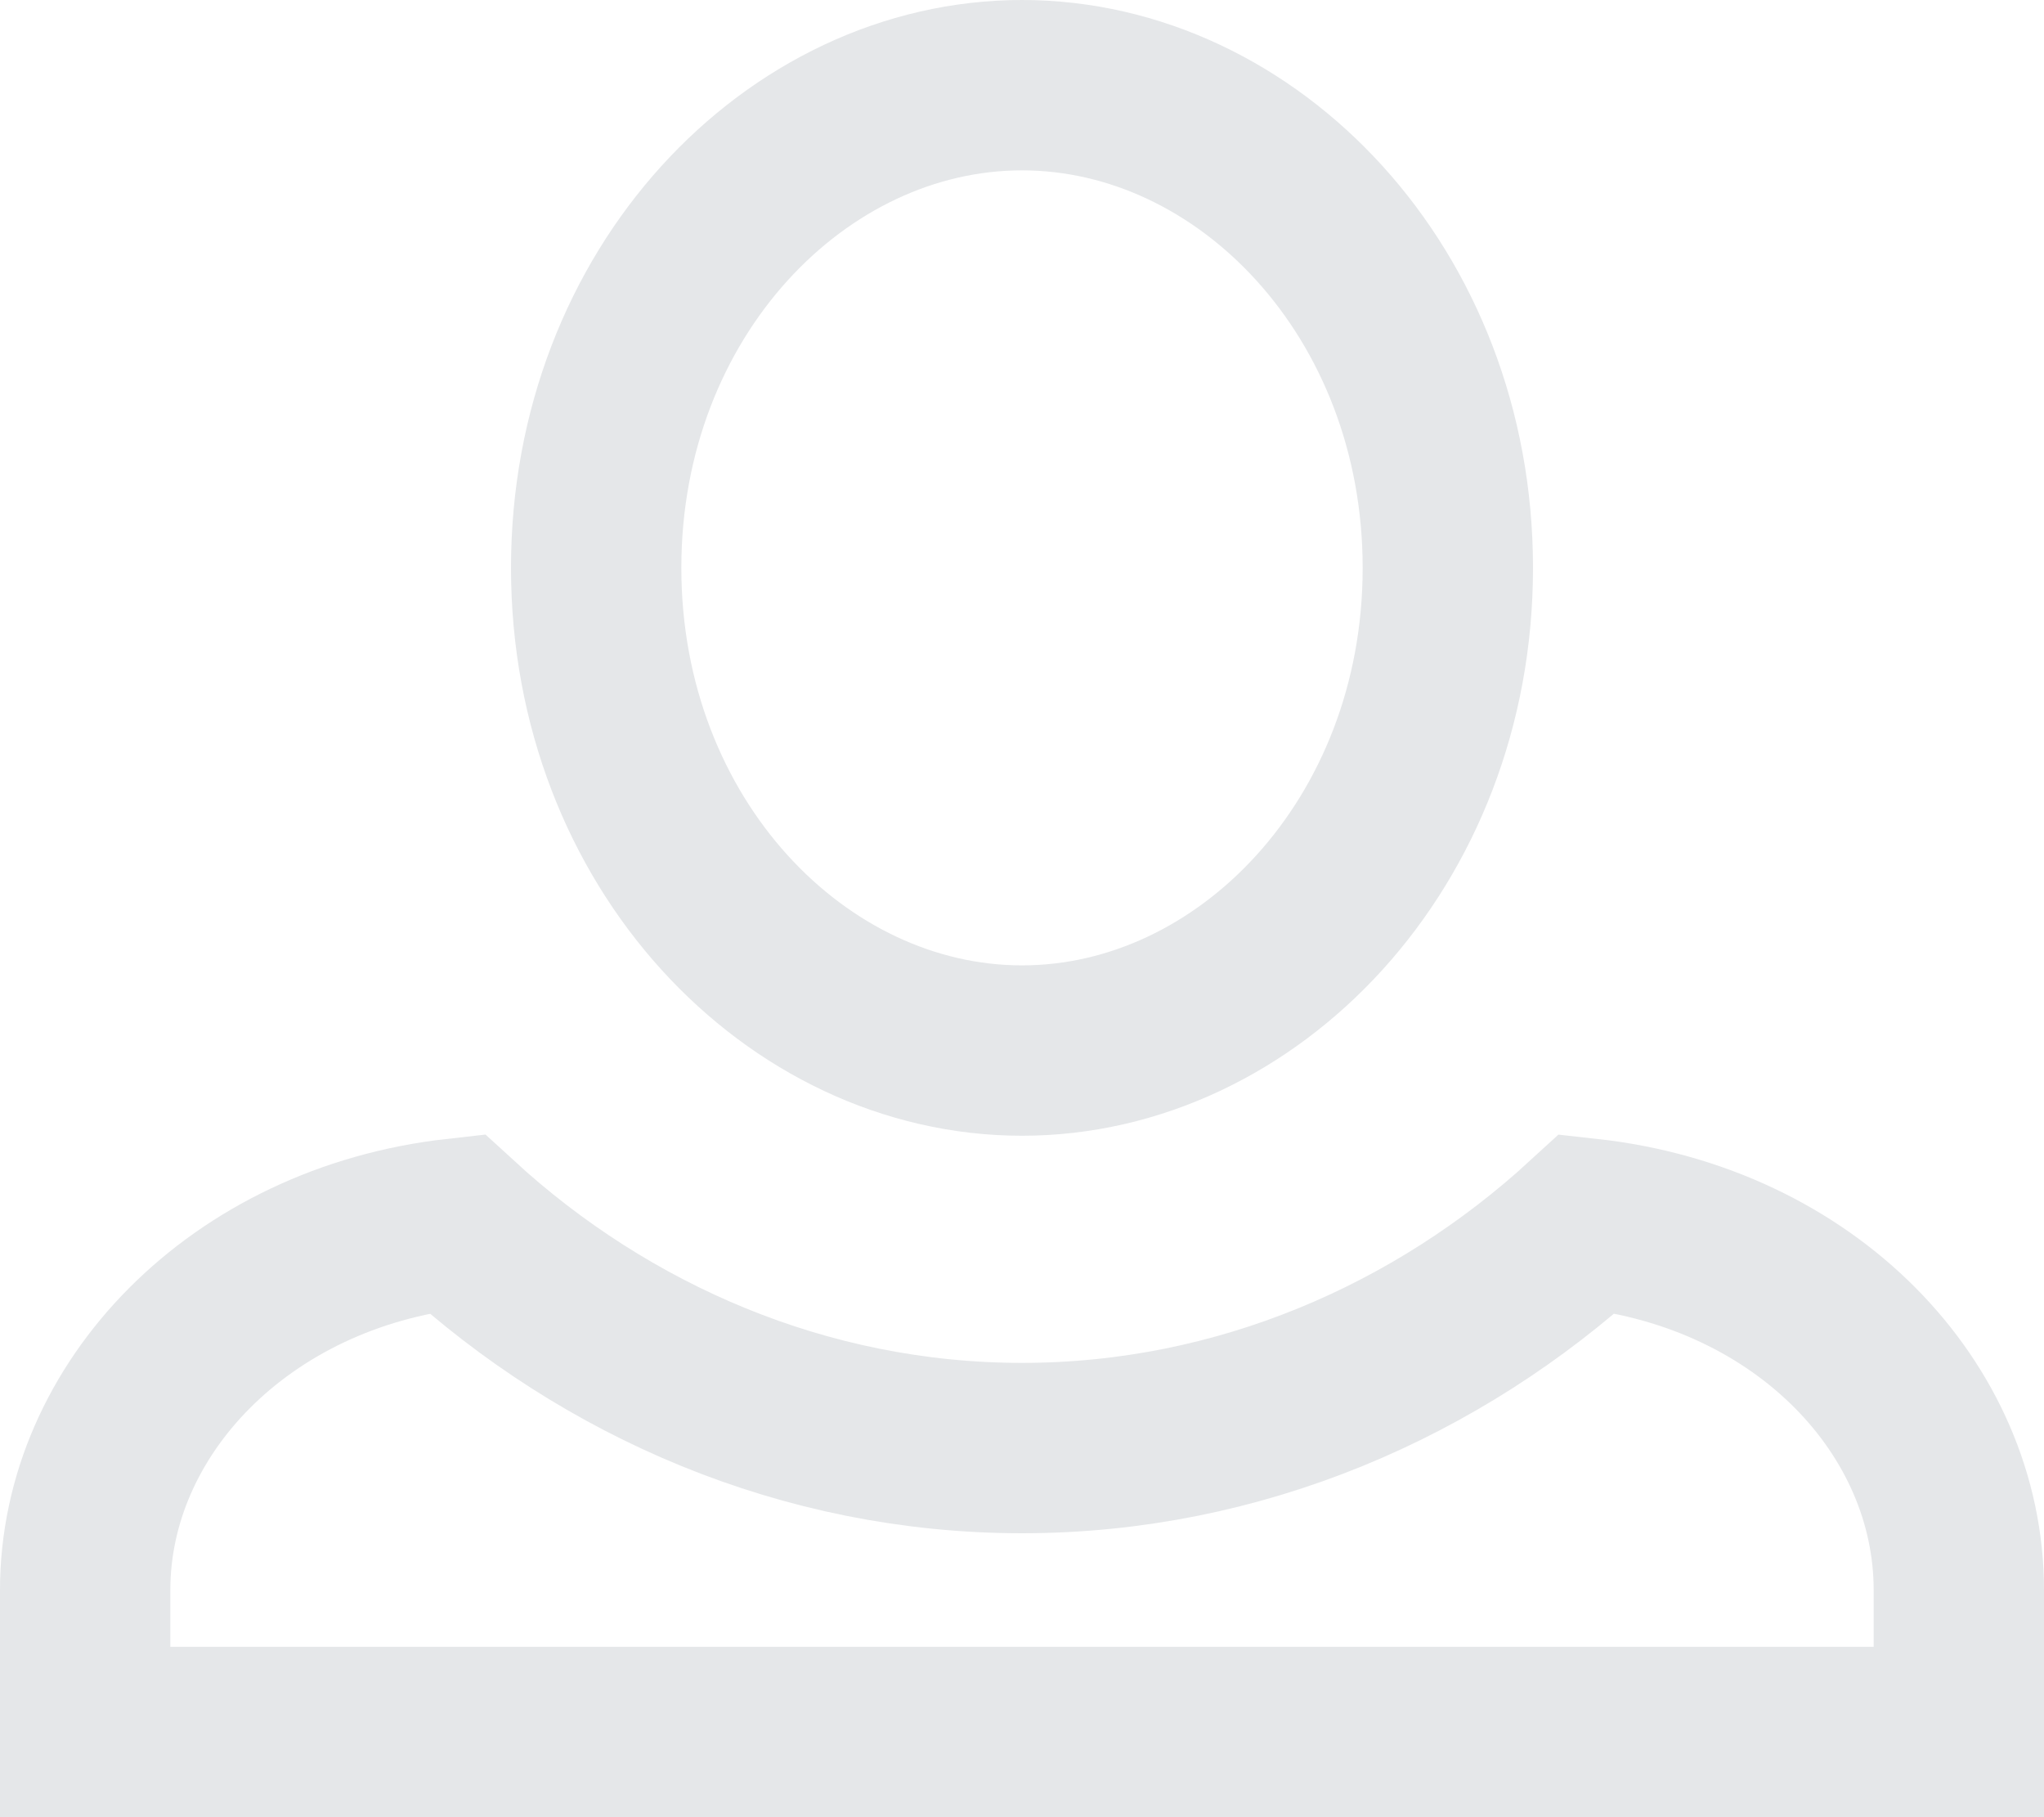 <svg width="18" height="16" viewBox="0 0 18 16" fill="none" xmlns="http://www.w3.org/2000/svg">
<path d="M5.25 5C5.25 2.579 7.011 0.75 9 0.75C10.989 0.75 12.75 2.579 12.75 5C12.75 7.421 10.989 9.25 9 9.25C7.011 9.25 5.25 7.421 5.25 5ZM0.75 14C0.75 12.407 2.111 10.987 4.02 10.773C5.337 11.981 7.085 12.75 9 12.75C10.915 12.75 12.663 11.981 13.98 10.773C15.905 10.985 17.25 12.404 17.25 14V15.25H0.75V14Z" stroke="#E5E7E9" stroke-width="1.5"/>
</svg>
